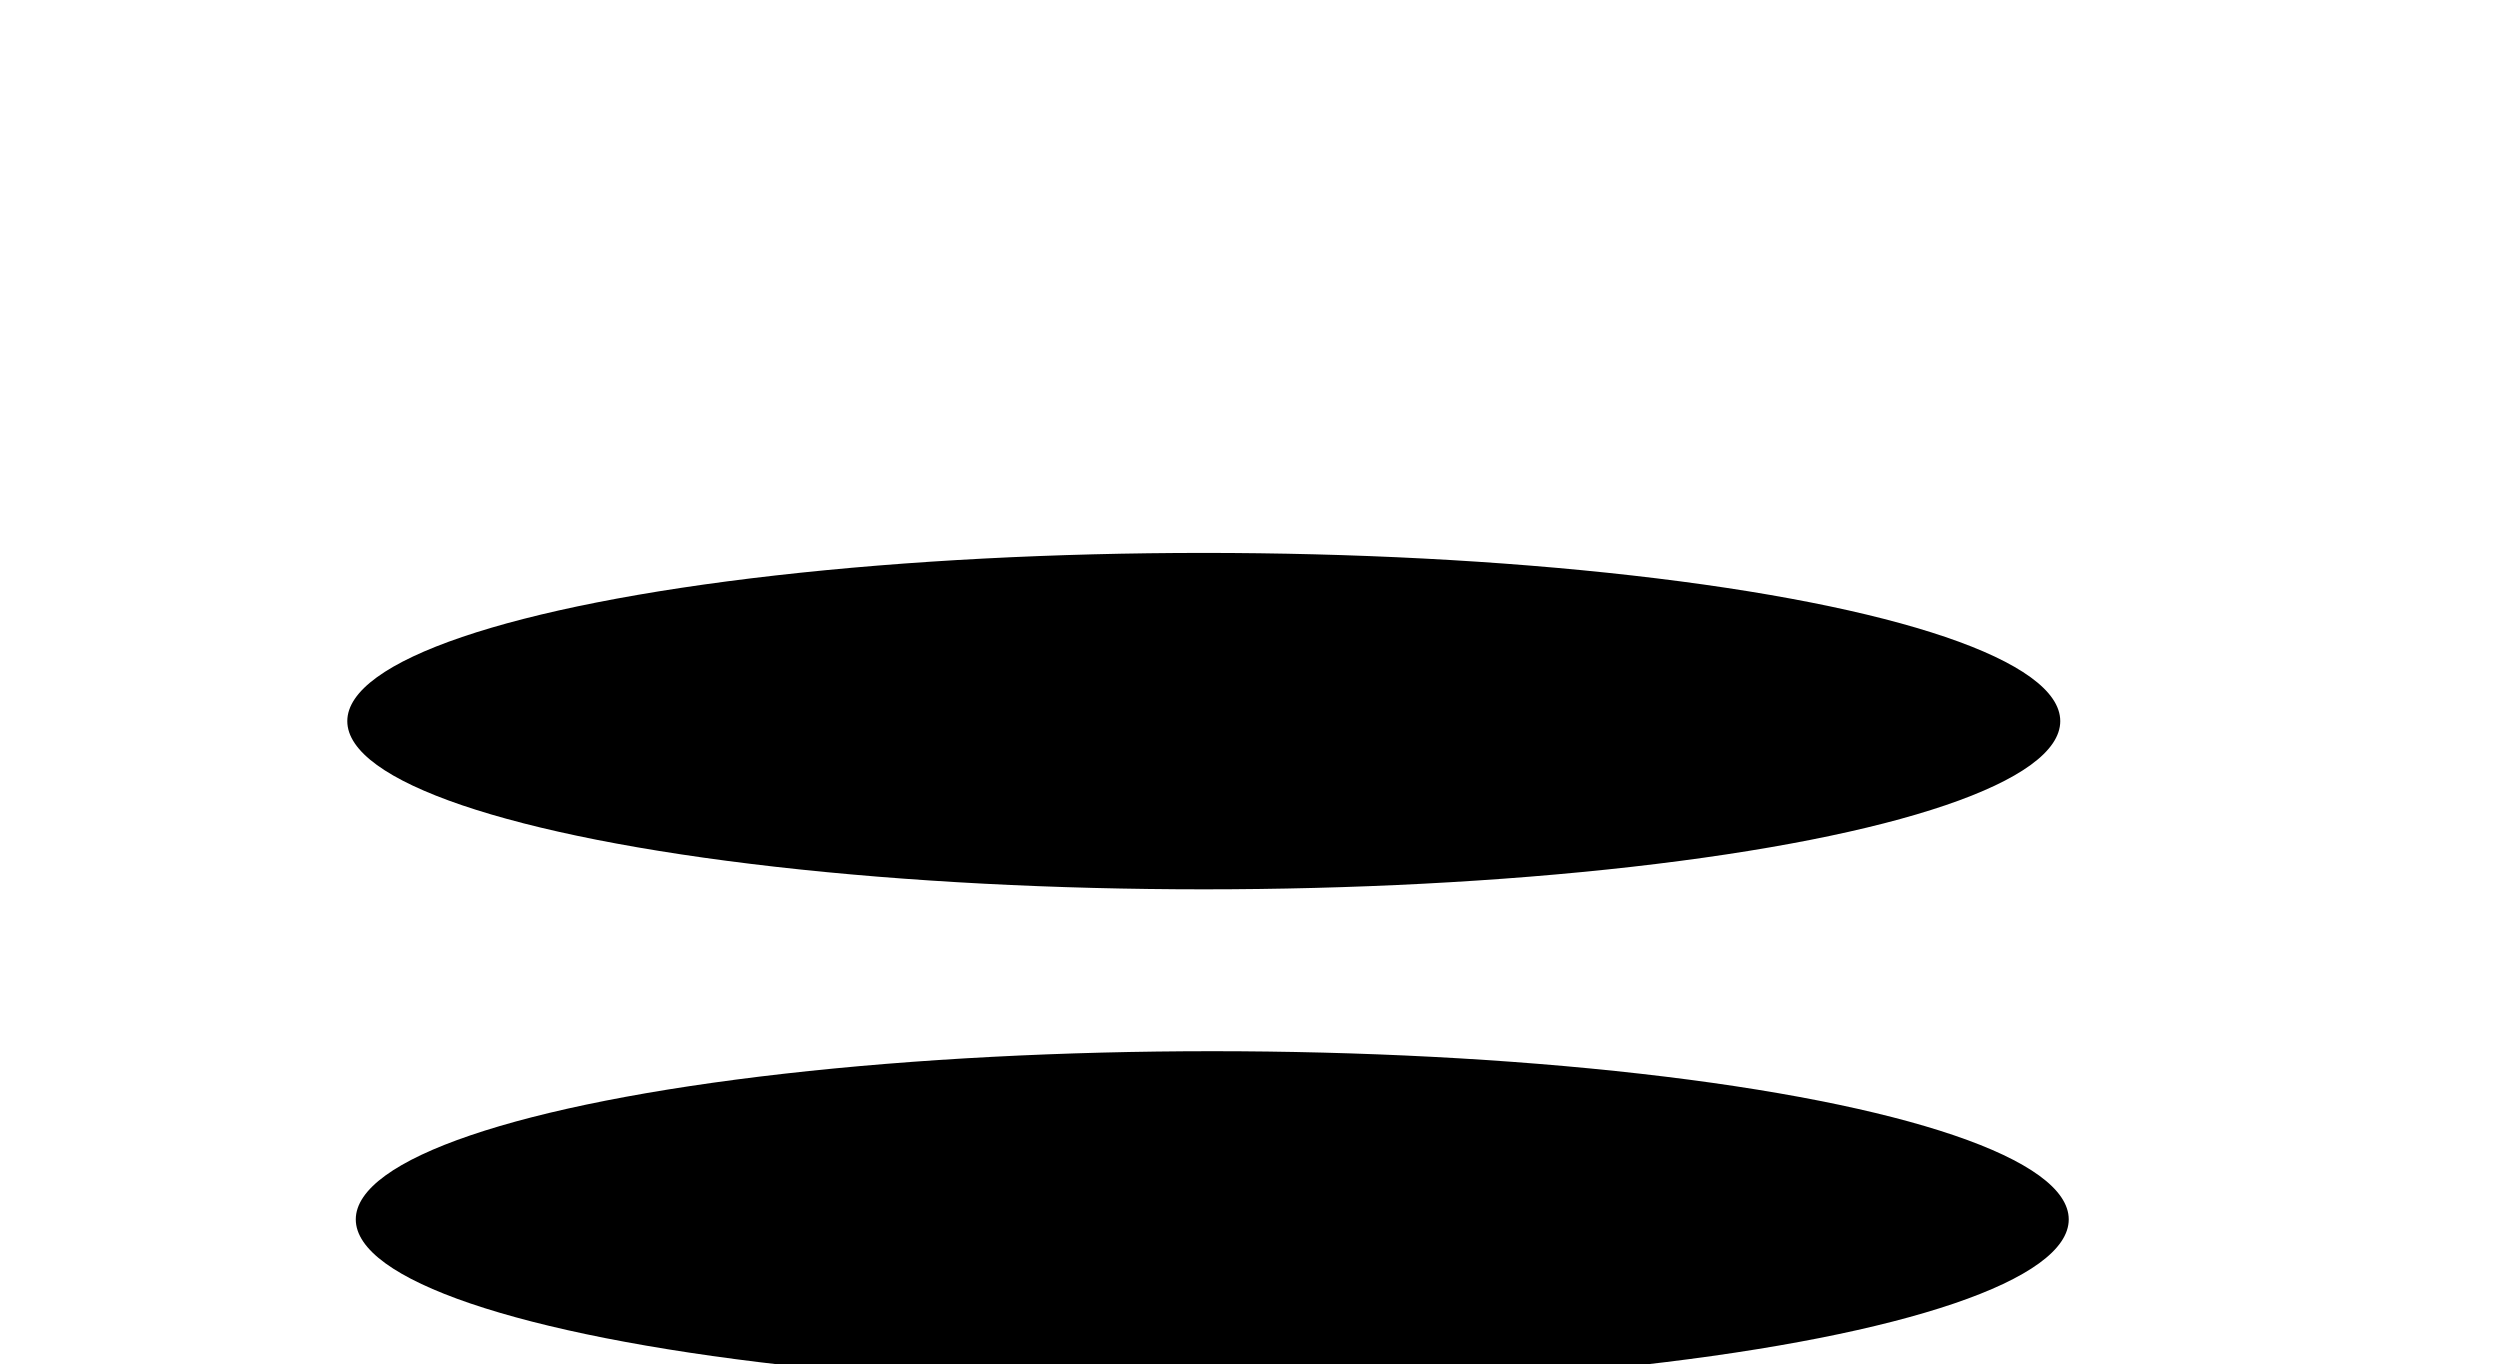 <svg xmlns="http://www.w3.org/2000/svg" version="1.1" xmlns:xlink="http://www.w3.org/1999/xlink" xmlns:svgjs="http://svgjs.dev/svgjs" viewBox="0 0 810 442" opacity="1"><defs><filter id="bbblurry-filter" x="-100%" y="-100%" width="400%" height="400%" filterUnits="objectBoundingBox" primitiveUnits="userSpaceOnUse" color-interpolation-filters="sRGB">
	<feGaussianBlur stdDeviation="130" x="0%" y="0%" width="100%" height="100%" in="SourceGraphic" edgeMode="none" result="blur"></feGaussianBlur></filter></defs><g filter="url(#bbblurry-filter)"><ellipse rx="277.5" ry="54.5" cx="392.772" cy="395.088" fill="hsla(160, 54%, 50%, 1.00)"></ellipse><ellipse rx="277.5" ry="54.5" cx="390.023" cy="233.644" fill="hsl(208, 100%, 86%)"></ellipse><ellipse rx="277.5" ry="54.5" cx="402.472" cy="510.309" fill="hsla(130, 100%, 38%, 1.00)"></ellipse></g></svg>